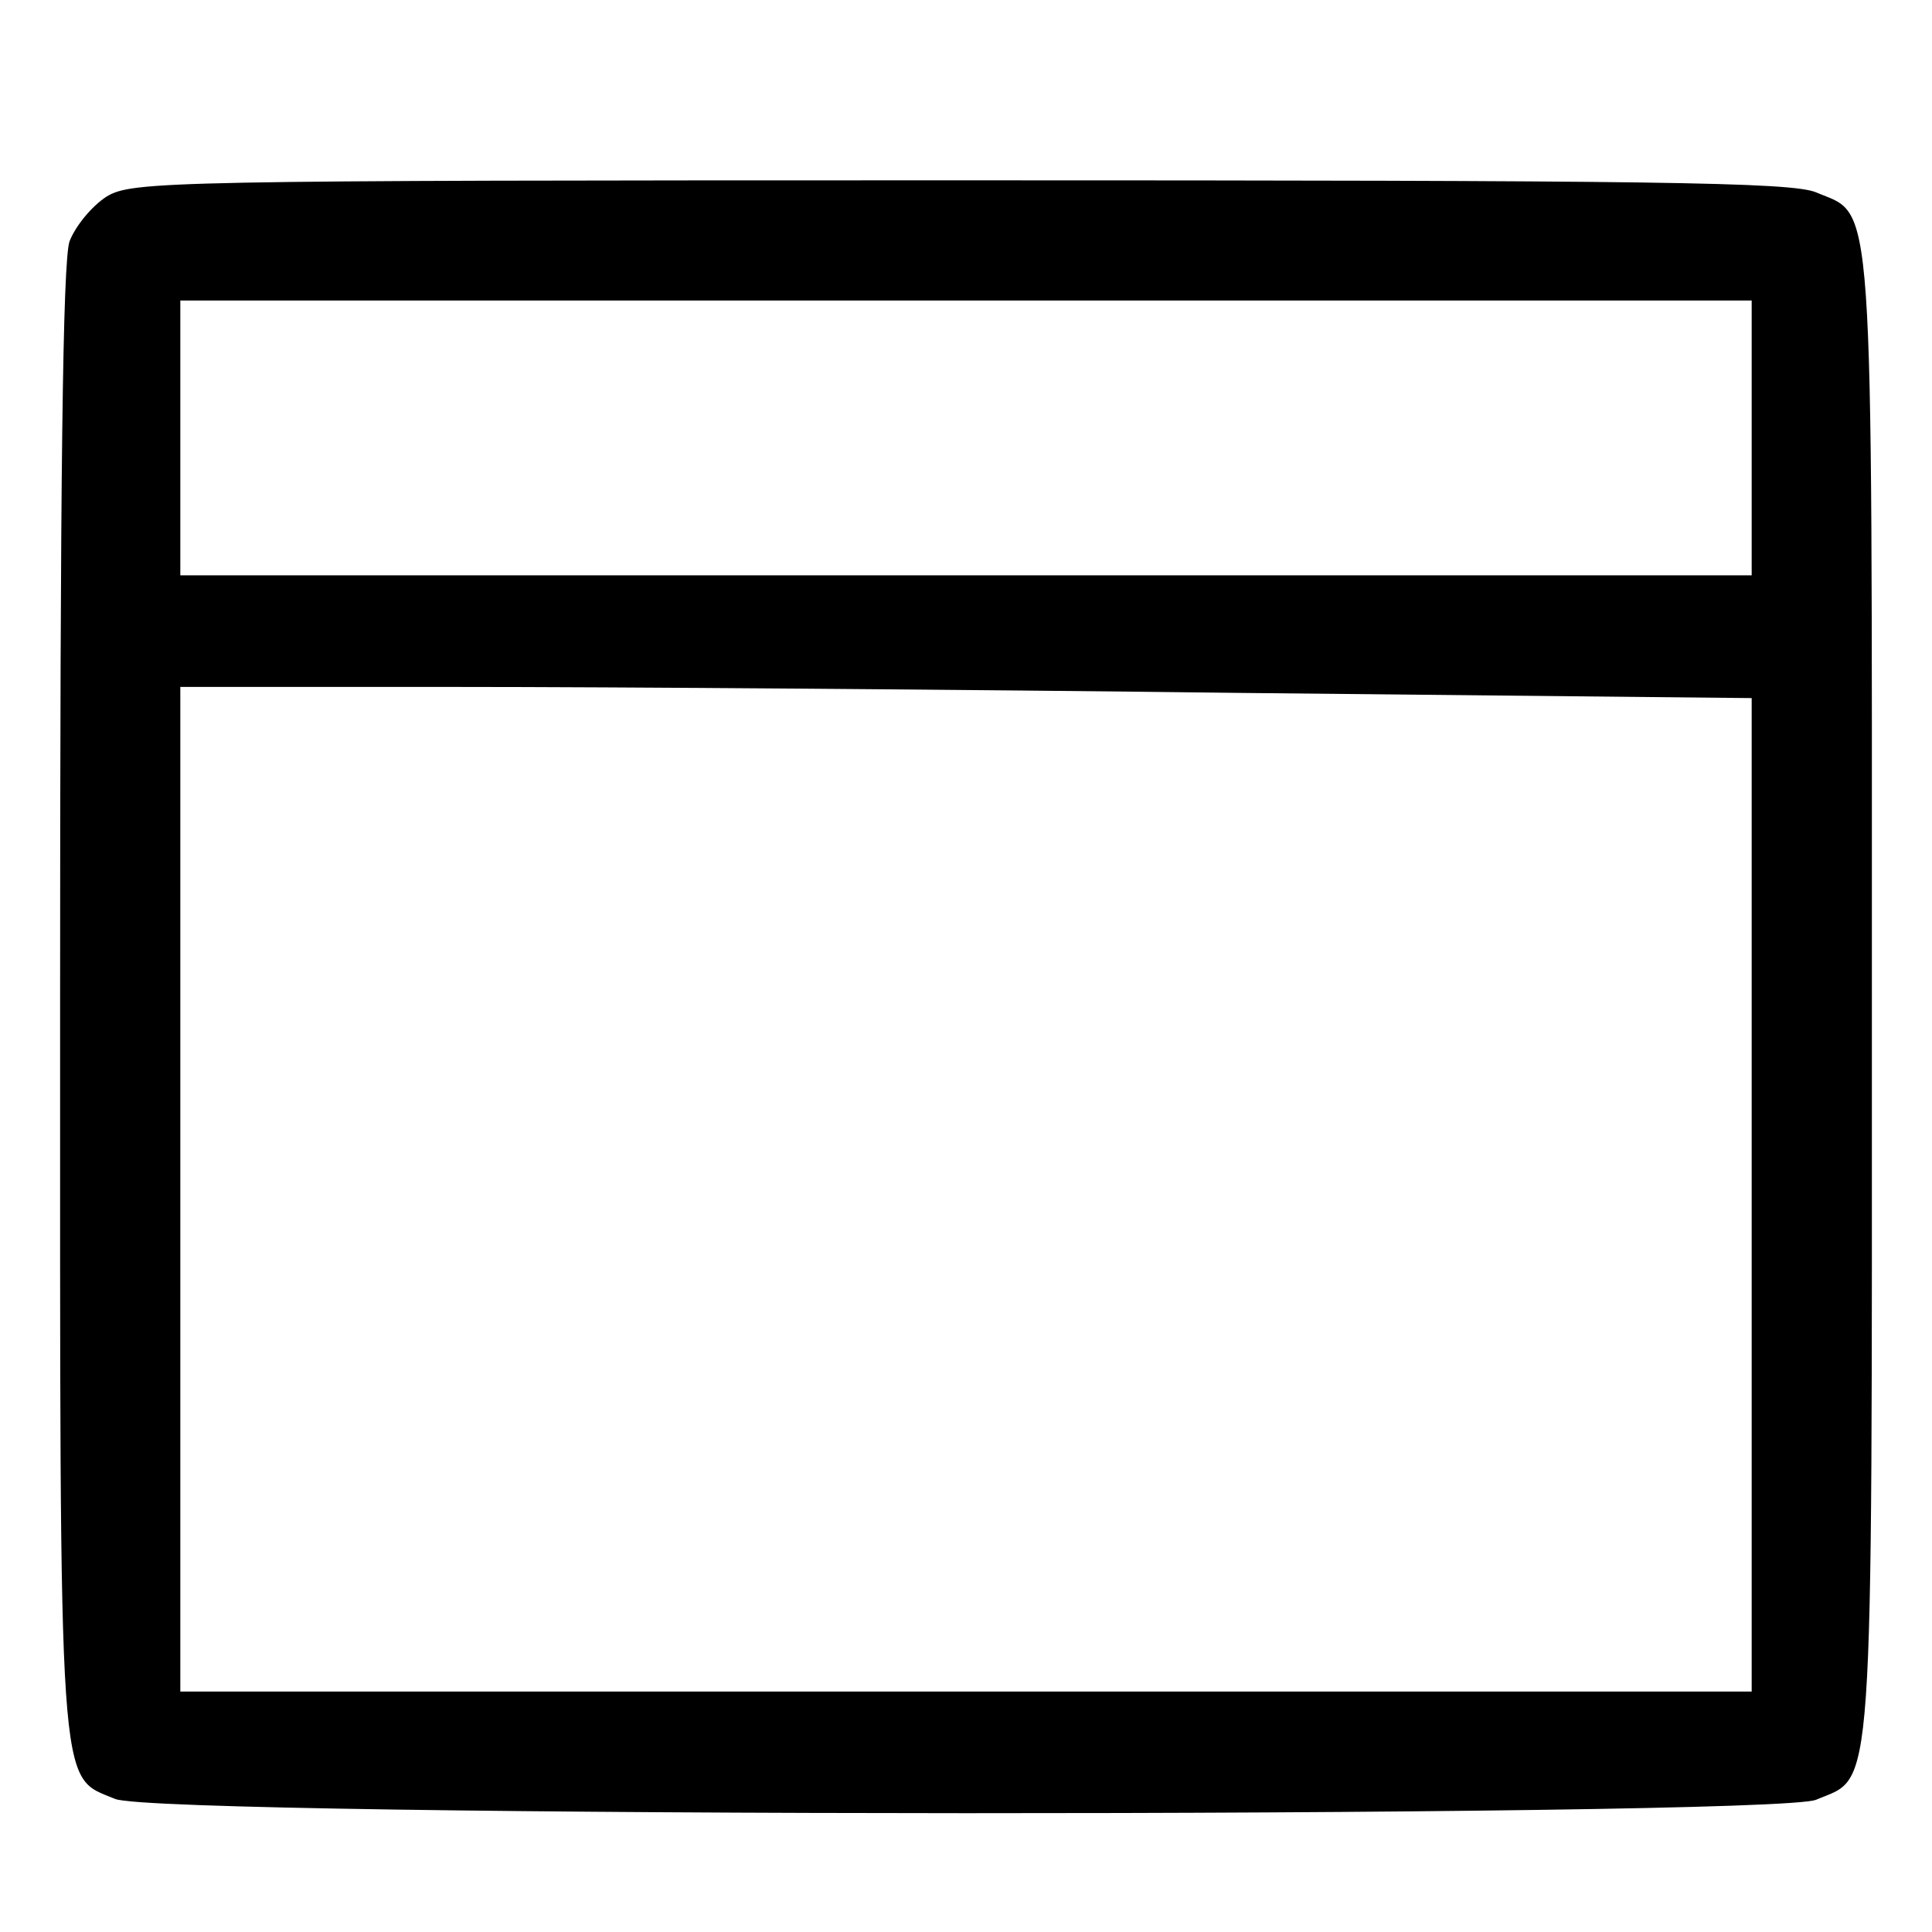 <?xml version="1.0" standalone="no"?>
<!DOCTYPE svg PUBLIC "-//W3C//DTD SVG 20010904//EN"
 "http://www.w3.org/TR/2001/REC-SVG-20010904/DTD/svg10.dtd">
<svg version="1.0" xmlns="http://www.w3.org/2000/svg"
 width="225pt" height="225pt" viewBox="0 0 225 225"
 preserveAspectRatio="xMidYMid meet">

<g transform="translate(0,225) scale(0.1,-0.1)"
fill="#000000" stroke="none">
<path d="M124 2021 c-17 -11 -36 -34 -43 -52 -8 -23 -11 -275 -11 -881 0 -943
-3 -905 64 -933 52 -22 1929 -22 1981 -1 68 29 65 -19 65 936 0 955 3 907 -65
936 -29 12 -188 14 -997 14 -929 0 -964 -1 -994 -19z m1916 -281 l0 -160 -915
0 -915 0 0 160 0 160 915 0 915 0 0 -160z m-592 -297 l592 -6 0 -579 0 -578
-915 0 -915 0 0 585 0 585 323 0 c177 0 589 -3 915 -7z"/>
</g>
</svg>
